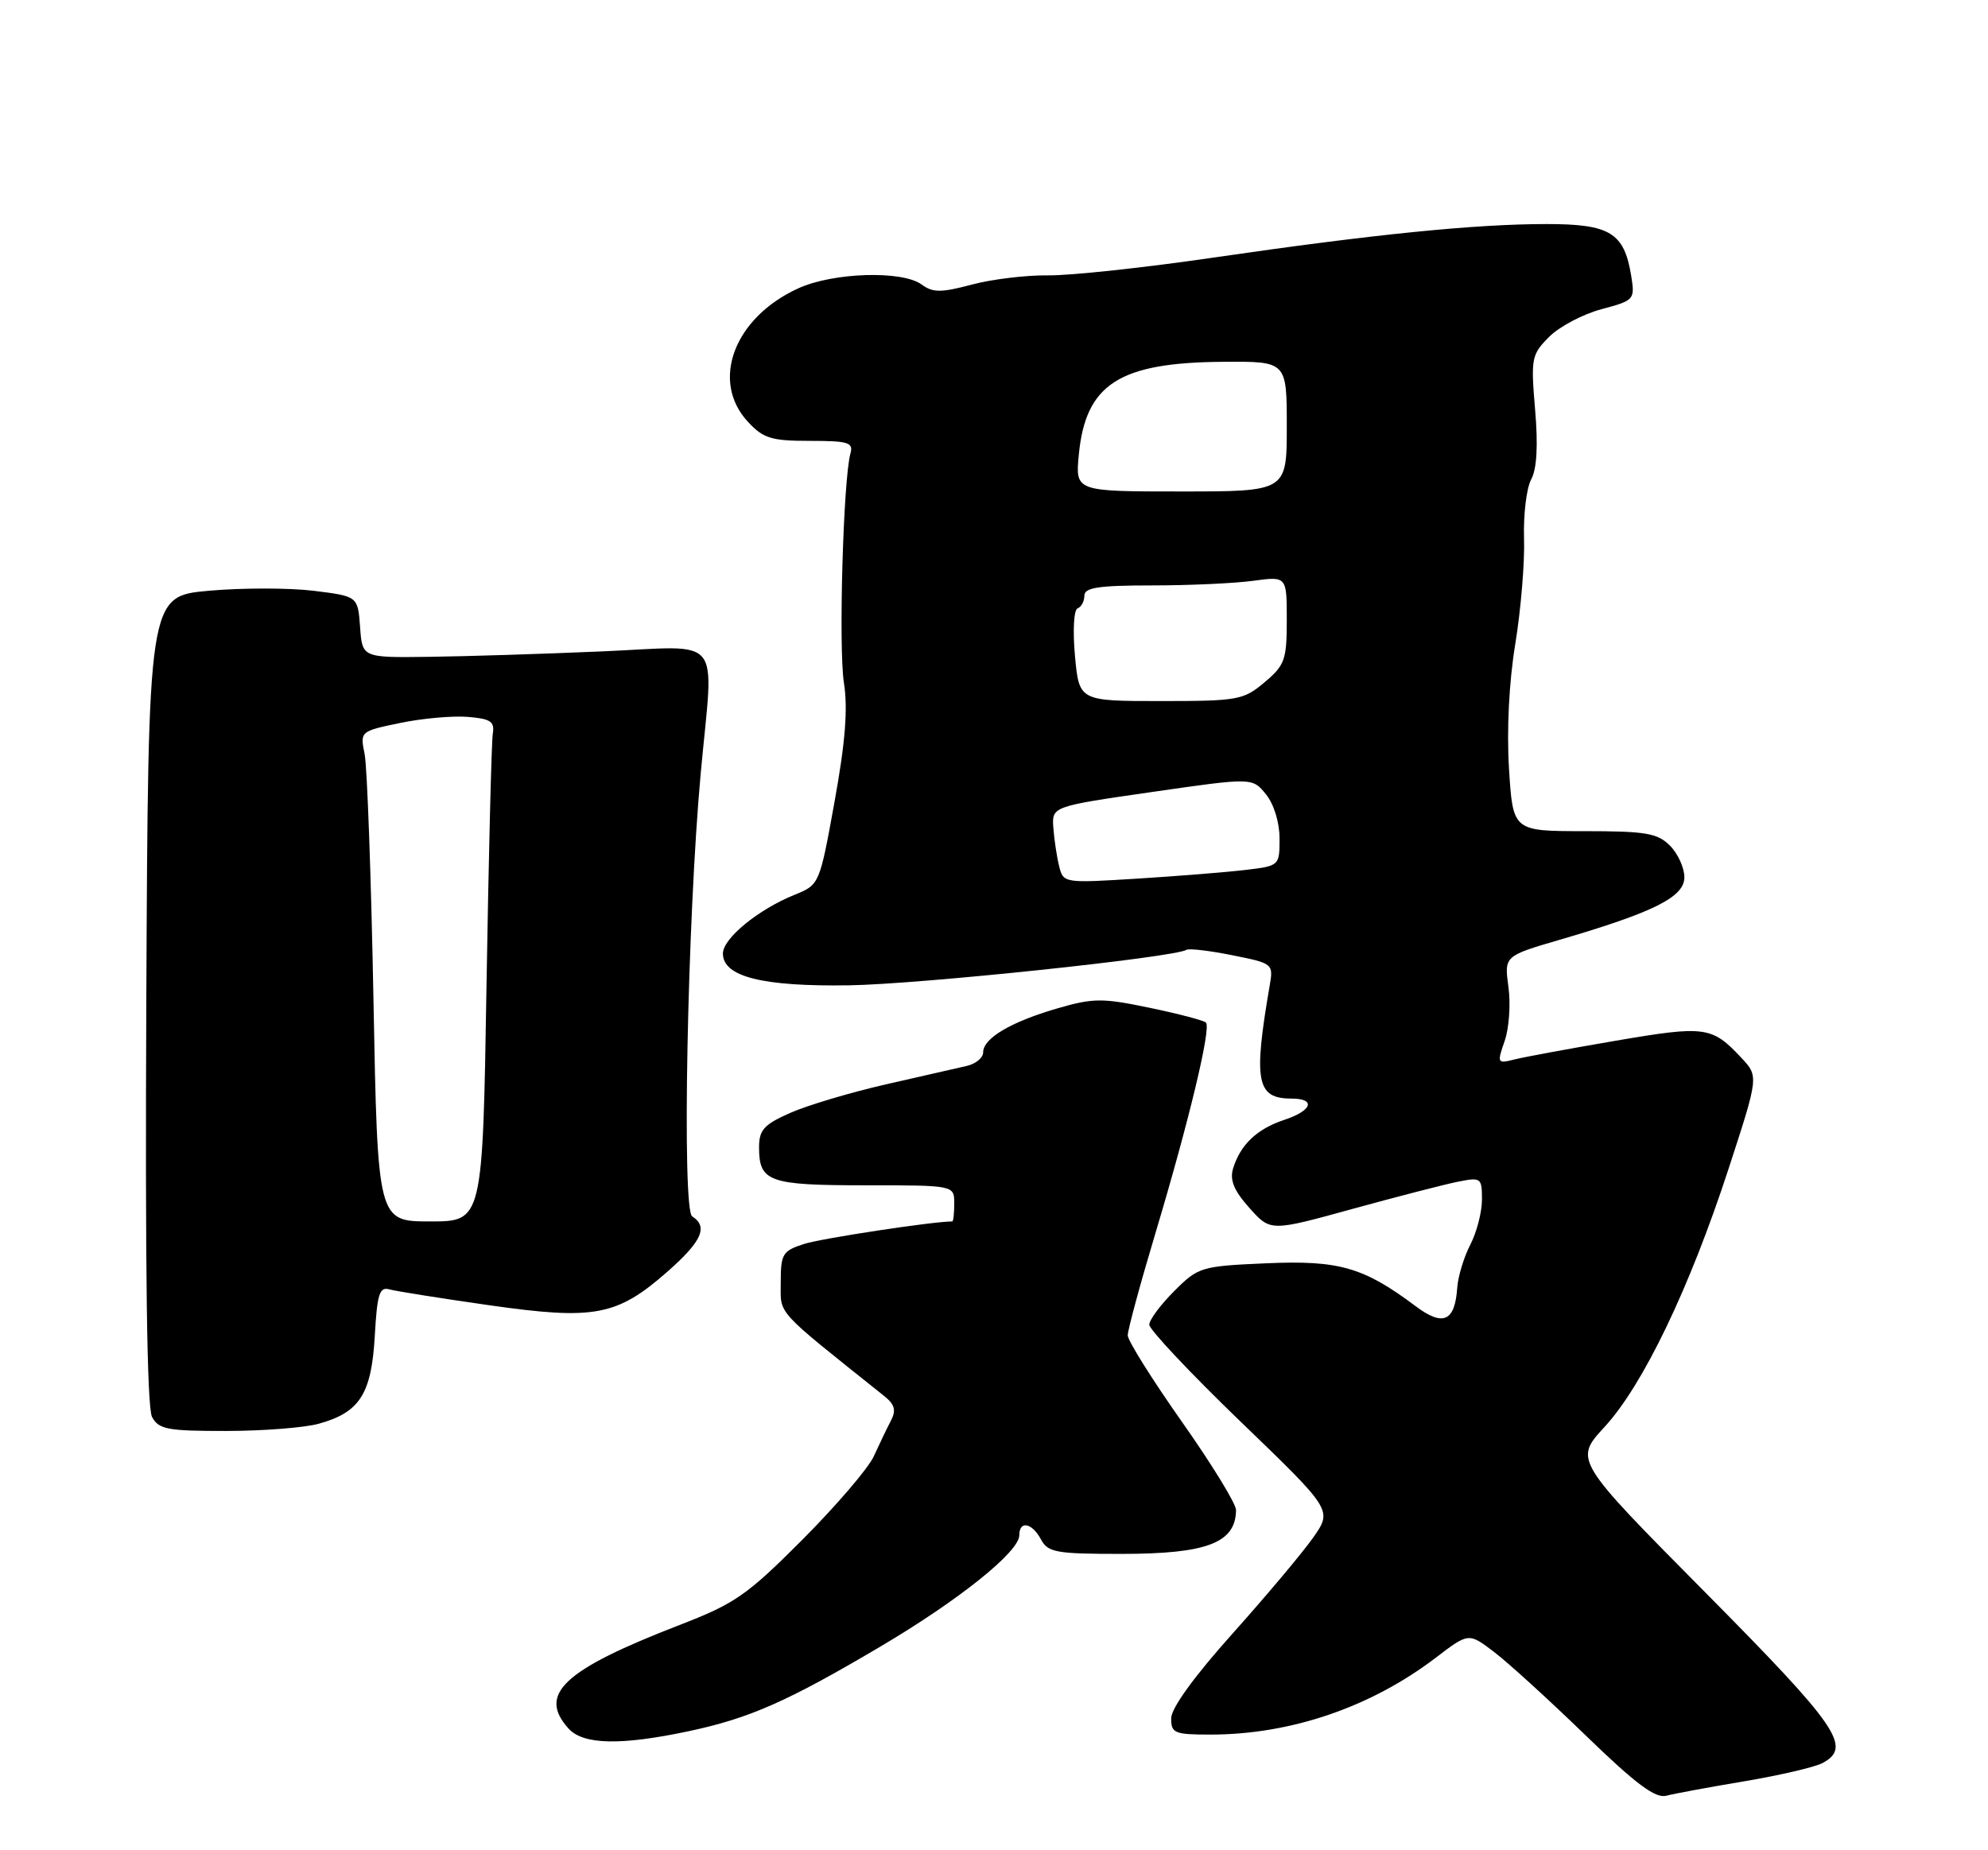 <?xml version="1.0" encoding="UTF-8" standalone="no"?>
<!DOCTYPE svg PUBLIC "-//W3C//DTD SVG 1.1//EN" "http://www.w3.org/Graphics/SVG/1.1/DTD/svg11.dtd" >
<svg xmlns="http://www.w3.org/2000/svg" xmlns:xlink="http://www.w3.org/1999/xlink" version="1.1" viewBox="0 0 275 256">
 <g >
 <path fill="currentColor"
d=" M 241.36 246.45 C 246.23 245.63 251.06 244.50 252.11 243.94 C 256.24 241.73 254.31 238.93 235.87 220.31 C 217.74 202.01 217.74 202.01 221.97 197.42 C 227.28 191.65 233.72 178.24 239.11 161.72 C 243.28 148.93 243.28 148.93 240.89 146.37 C 236.81 142.01 235.90 141.88 223.55 143.99 C 217.17 145.08 210.84 146.25 209.49 146.59 C 207.11 147.19 207.07 147.11 208.14 144.03 C 208.75 142.28 208.99 138.91 208.66 136.56 C 208.08 132.27 208.08 132.27 215.79 130.02 C 228.80 126.21 233.00 124.11 233.00 121.38 C 233.00 120.07 232.10 118.10 231.00 117.00 C 229.27 115.27 227.67 115.00 219.14 115.00 C 209.28 115.00 209.28 115.00 208.74 106.34 C 208.41 101.02 208.74 94.38 209.61 89.09 C 210.38 84.37 210.93 77.80 210.82 74.50 C 210.72 71.20 211.16 67.52 211.81 66.33 C 212.59 64.88 212.78 61.66 212.35 56.67 C 211.75 49.55 211.85 49.06 214.30 46.60 C 215.72 45.18 218.98 43.46 221.54 42.78 C 226.09 41.56 226.17 41.47 225.64 38.14 C 224.67 32.20 222.71 31.00 213.95 31.00 C 204.07 31.00 190.05 32.41 168.00 35.62 C 158.38 37.03 148.03 38.14 145.00 38.10 C 141.97 38.06 137.22 38.63 134.42 39.38 C 130.15 40.51 129.05 40.51 127.48 39.36 C 124.80 37.40 115.28 37.69 110.46 39.88 C 101.56 43.92 98.23 52.71 103.45 58.35 C 105.59 60.66 106.69 61.00 112.02 61.00 C 117.36 61.00 118.07 61.22 117.64 62.75 C 116.65 66.29 115.98 89.65 116.74 94.48 C 117.30 98.07 116.94 102.67 115.44 110.94 C 113.37 122.38 113.35 122.41 109.93 123.80 C 104.89 125.83 100.00 129.84 100.00 131.93 C 100.00 135.14 105.46 136.52 117.50 136.33 C 127.22 136.18 162.43 132.47 164.13 131.42 C 164.48 131.20 167.34 131.54 170.47 132.17 C 176.11 133.30 176.16 133.34 175.63 136.40 C 173.36 149.60 173.82 152.00 178.62 152.00 C 182.09 152.00 181.53 153.67 177.62 154.96 C 173.87 156.20 171.58 158.39 170.57 161.68 C 170.09 163.28 170.69 164.74 172.83 167.13 C 175.74 170.40 175.74 170.40 187.12 167.26 C 193.38 165.54 199.96 163.84 201.75 163.49 C 204.86 162.87 205.00 162.97 205.00 165.97 C 205.00 167.69 204.28 170.50 203.39 172.21 C 202.50 173.93 201.69 176.61 201.58 178.17 C 201.26 182.85 199.63 183.58 195.83 180.73 C 188.63 175.33 185.22 174.35 175.18 174.79 C 166.13 175.19 165.76 175.30 162.43 178.64 C 160.54 180.52 158.99 182.61 158.98 183.28 C 158.97 183.95 164.66 190.00 171.63 196.72 C 184.31 208.94 184.31 208.94 181.67 212.72 C 180.21 214.80 175.19 220.78 170.52 226.00 C 165.21 231.93 162.01 236.34 162.01 237.75 C 162.00 239.81 162.46 240.00 167.45 240.00 C 178.55 240.00 189.64 236.21 198.63 229.35 C 203.16 225.89 203.16 225.89 206.69 228.58 C 208.63 230.06 214.33 235.25 219.36 240.13 C 226.28 246.84 228.99 248.86 230.50 248.46 C 231.60 248.17 236.48 247.27 241.36 246.45 Z  M 95.23 239.54 C 103.67 237.75 108.86 235.46 121.69 227.88 C 132.63 221.42 141.00 214.71 141.00 212.42 C 141.00 210.34 142.76 210.69 144.00 213.00 C 144.96 214.80 146.09 215.00 155.10 215.00 C 166.96 215.00 170.94 213.48 170.98 208.93 C 170.99 208.07 167.62 202.58 163.50 196.73 C 159.38 190.88 156.00 185.49 156.00 184.76 C 156.00 184.02 157.74 177.59 159.88 170.46 C 164.51 154.98 167.56 142.23 166.82 141.49 C 166.53 141.19 163.02 140.27 159.03 139.44 C 152.46 138.07 151.24 138.08 146.24 139.53 C 139.82 141.40 136.00 143.66 136.00 145.60 C 136.00 146.35 134.99 147.19 133.75 147.48 C 132.51 147.76 127.48 148.91 122.57 150.03 C 117.66 151.15 111.70 152.93 109.32 153.98 C 105.68 155.59 105.00 156.34 105.00 158.74 C 105.00 163.52 106.33 164.00 119.70 164.00 C 132.00 164.00 132.00 164.00 132.00 166.50 C 132.00 167.88 131.88 169.00 131.72 169.00 C 129.06 169.00 113.65 171.34 111.25 172.11 C 108.25 173.07 108.00 173.49 108.00 177.43 C 108.00 182.01 107.04 180.95 122.23 193.09 C 123.78 194.32 124.00 195.10 123.23 196.59 C 122.68 197.64 121.62 199.85 120.87 201.50 C 120.12 203.15 115.67 208.34 111.00 213.03 C 103.33 220.72 101.67 221.88 94.00 224.84 C 77.94 231.05 74.34 234.41 78.65 239.17 C 80.68 241.41 85.85 241.53 95.23 239.54 Z  M 44.10 196.99 C 49.76 195.42 51.38 192.88 51.84 184.90 C 52.17 179.04 52.49 178.01 53.86 178.40 C 54.76 178.65 60.99 179.64 67.71 180.60 C 82.25 182.67 85.35 182.09 92.36 175.92 C 97.09 171.75 97.99 169.73 95.75 168.30 C 94.30 167.38 95.08 127.17 96.93 107.00 C 98.73 87.41 100.34 89.40 83.25 90.13 C 75.14 90.48 64.36 90.82 59.31 90.88 C 50.11 91.00 50.11 91.00 49.81 86.75 C 49.50 82.50 49.50 82.50 43.36 81.74 C 39.98 81.33 33.45 81.33 28.86 81.74 C 20.50 82.50 20.50 82.50 20.24 138.30 C 20.07 175.63 20.33 194.75 21.03 196.05 C 21.95 197.77 23.17 198.00 31.29 197.99 C 36.35 197.99 42.12 197.54 44.10 196.99 Z  M 146.51 119.85 C 146.19 118.56 145.83 116.17 145.71 114.54 C 145.50 111.58 145.50 111.58 159.37 109.58 C 173.24 107.58 173.24 107.58 175.12 109.90 C 176.22 111.26 177.00 113.79 177.00 116.02 C 177.00 119.80 176.98 119.81 172.25 120.37 C 169.64 120.68 162.91 121.22 157.30 121.57 C 147.18 122.20 147.09 122.19 146.51 119.85 Z  M 148.70 90.75 C 148.38 87.21 148.54 84.36 149.07 84.17 C 149.58 83.98 150.00 83.20 150.00 82.42 C 150.00 81.30 151.95 81.00 159.36 81.00 C 164.51 81.00 170.81 80.71 173.36 80.36 C 178.00 79.73 178.00 79.73 178.00 85.78 C 178.00 91.30 177.73 92.05 174.92 94.41 C 172.01 96.86 171.24 97.00 160.56 97.00 C 149.28 97.00 149.28 97.00 148.70 90.75 Z  M 149.23 62.93 C 150.17 53.13 154.81 50.15 169.25 50.06 C 178.00 50.00 178.00 50.00 178.00 59.00 C 178.00 68.00 178.00 68.00 163.37 68.00 C 148.75 68.00 148.75 68.00 149.23 62.93 Z  M 51.66 138.25 C 51.34 121.34 50.79 106.08 50.44 104.34 C 49.80 101.19 49.82 101.18 55.36 100.03 C 58.42 99.39 62.63 99.02 64.71 99.19 C 67.87 99.45 68.44 99.83 68.17 101.50 C 67.99 102.60 67.60 118.24 67.30 136.25 C 66.77 169.00 66.77 169.00 59.50 169.00 C 52.24 169.00 52.24 169.00 51.66 138.25 Z "/>
</g>
</svg>